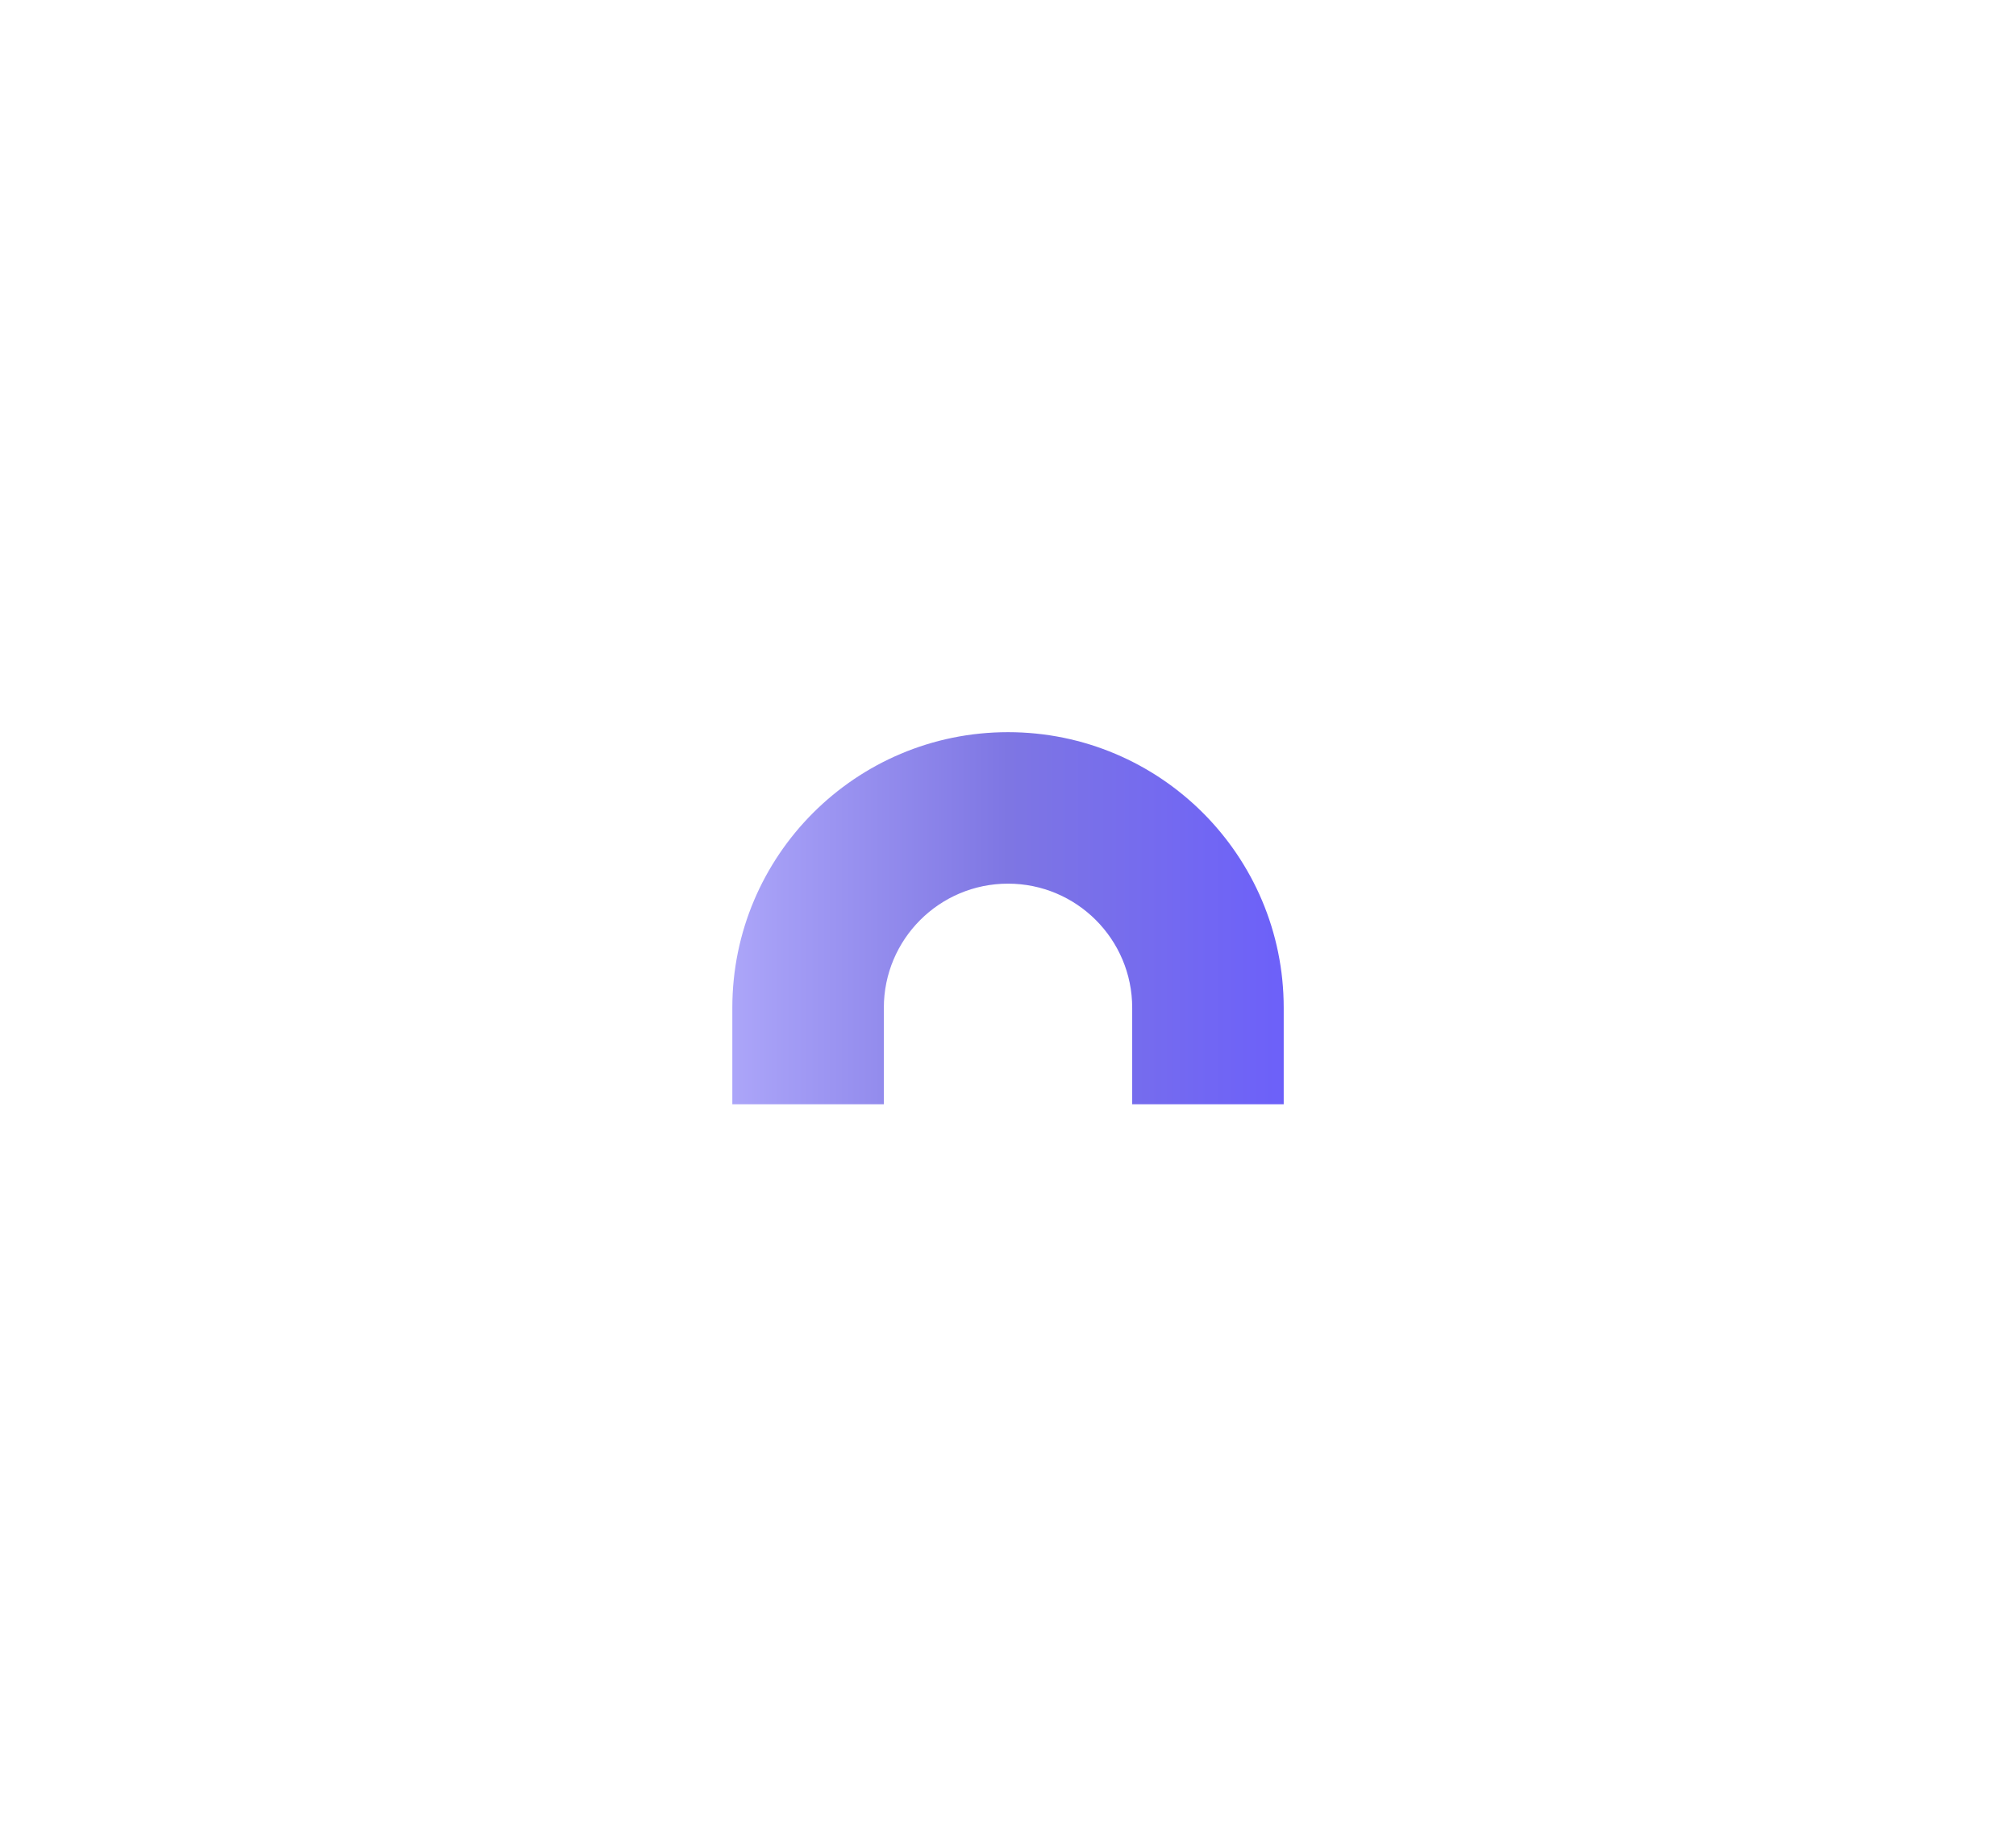 <svg width="479" height="437" viewBox="0 0 479 437" fill="none" xmlns="http://www.w3.org/2000/svg">
<path fill-rule="evenodd" clip-rule="evenodd" d="M201.143 239.076C201.143 217.578 218.578 200.143 240.076 200.143C261.574 200.143 279.009 217.578 279.009 239.076V262H296.152V239.076C296.152 208.11 271.042 183 240.076 183C209.11 183 184 208.11 184 239.076V262H201.143V239.076Z" fill="url(#paint0_linear_2103_1126)"/>
<g filter="url(#filter0_b_2103_1126)">
<path d="M302.754 262.027H178.015C168.618 262.027 161 269.645 161 279.042V348.985C161 358.382 168.618 366 178.015 366H302.754C312.152 366 319.769 358.382 319.769 348.985V279.042C319.769 269.645 312.152 262.027 302.754 262.027Z" fill="url(#paint1_linear_2103_1126)"/>
<path d="M178.015 265.027H302.754C310.495 265.027 316.769 271.302 316.769 279.042V348.985C316.769 356.725 310.495 363 302.754 363H178.015C170.275 363 164 356.726 164 348.985V279.042C164 271.302 170.275 265.027 178.015 265.027Z" stroke="url(#paint2_linear_2103_1126)" strokeOpacity="0.7" stroke-width="6"/>
</g>
<g filter="url(#filter1_f_2103_1126)">
<path fill-rule="evenodd" clip-rule="evenodd" d="M210 239.504C210 223.213 223.213 210 239.504 210C255.795 210 269.009 223.213 269.009 239.504V262.429H305.009V239.504C305.009 203.331 275.678 174 239.504 174C203.331 174 174 203.331 174 239.504V262.429H210V239.504Z" fill="url(#paint3_linear_2103_1126)"/>
</g>
<defs>
<filter id="filter0_b_2103_1126" x="107" y="208.027" width="266.769" height="211.973" filterUnits="userSpaceOnUse" color-interpolation-filters="sRGB">
<feFlood flood-opacity="0" result="BackgroundImageFix"/>
<feGaussianBlur in="BackgroundImageFix" stdDeviation="27"/>
<feComposite in2="SourceAlpha" operator="in" result="effect1_backgroundBlur_2103_1126"/>
<feBlend mode="normal" in="SourceGraphic" in2="effect1_backgroundBlur_2103_1126" result="shape"/>
</filter>
<filter id="filter1_f_2103_1126" x="0" y="0" width="479.009" height="436.429" filterUnits="userSpaceOnUse" color-interpolation-filters="sRGB">
<feFlood flood-opacity="0" result="BackgroundImageFix"/>
<feBlend mode="normal" in="SourceGraphic" in2="BackgroundImageFix" result="shape"/>
<feGaussianBlur stdDeviation="87" result="effect1_foregroundBlur_2103_1126"/>
</filter>
<linearGradient id="paint0_linear_2103_1126" x1="179.729" y1="234.327" x2="300.422" y2="234.327" gradientUnits="userSpaceOnUse">
<stop stop-color="#B8B3FF"/>
<stop offset="0.57" stop-color="#7E76E3"/>
<stop offset="0.99" stop-color="#685BFF"/>
</linearGradient>
<linearGradient id="paint1_linear_2103_1126" x1="169.963" y1="360.13" x2="254.508" y2="231.029" gradientUnits="userSpaceOnUse">
<stop stop-color="white" stop-opacity="0.1"/>
<stop offset="1" stop-color="white" stop-opacity="0.4"/>
</linearGradient>
<linearGradient id="paint2_linear_2103_1126" x1="172.207" y1="270.205" x2="249.8" y2="396.894" gradientUnits="userSpaceOnUse">
<stop stop-color="white"/>
<stop offset="1" stop-color="white" stop-opacity="0"/>
</linearGradient>
<linearGradient id="paint3_linear_2103_1126" x1="156.292" y1="212.436" x2="322.717" y2="212.436" gradientUnits="userSpaceOnUse">
<stop stop-color="#B8B2FF"/>
<stop offset="0.5" stop-color="#7E76E3"/>
<stop offset="0.99" stop-color="#685BFF"/>
</linearGradient>
</defs>
</svg>
